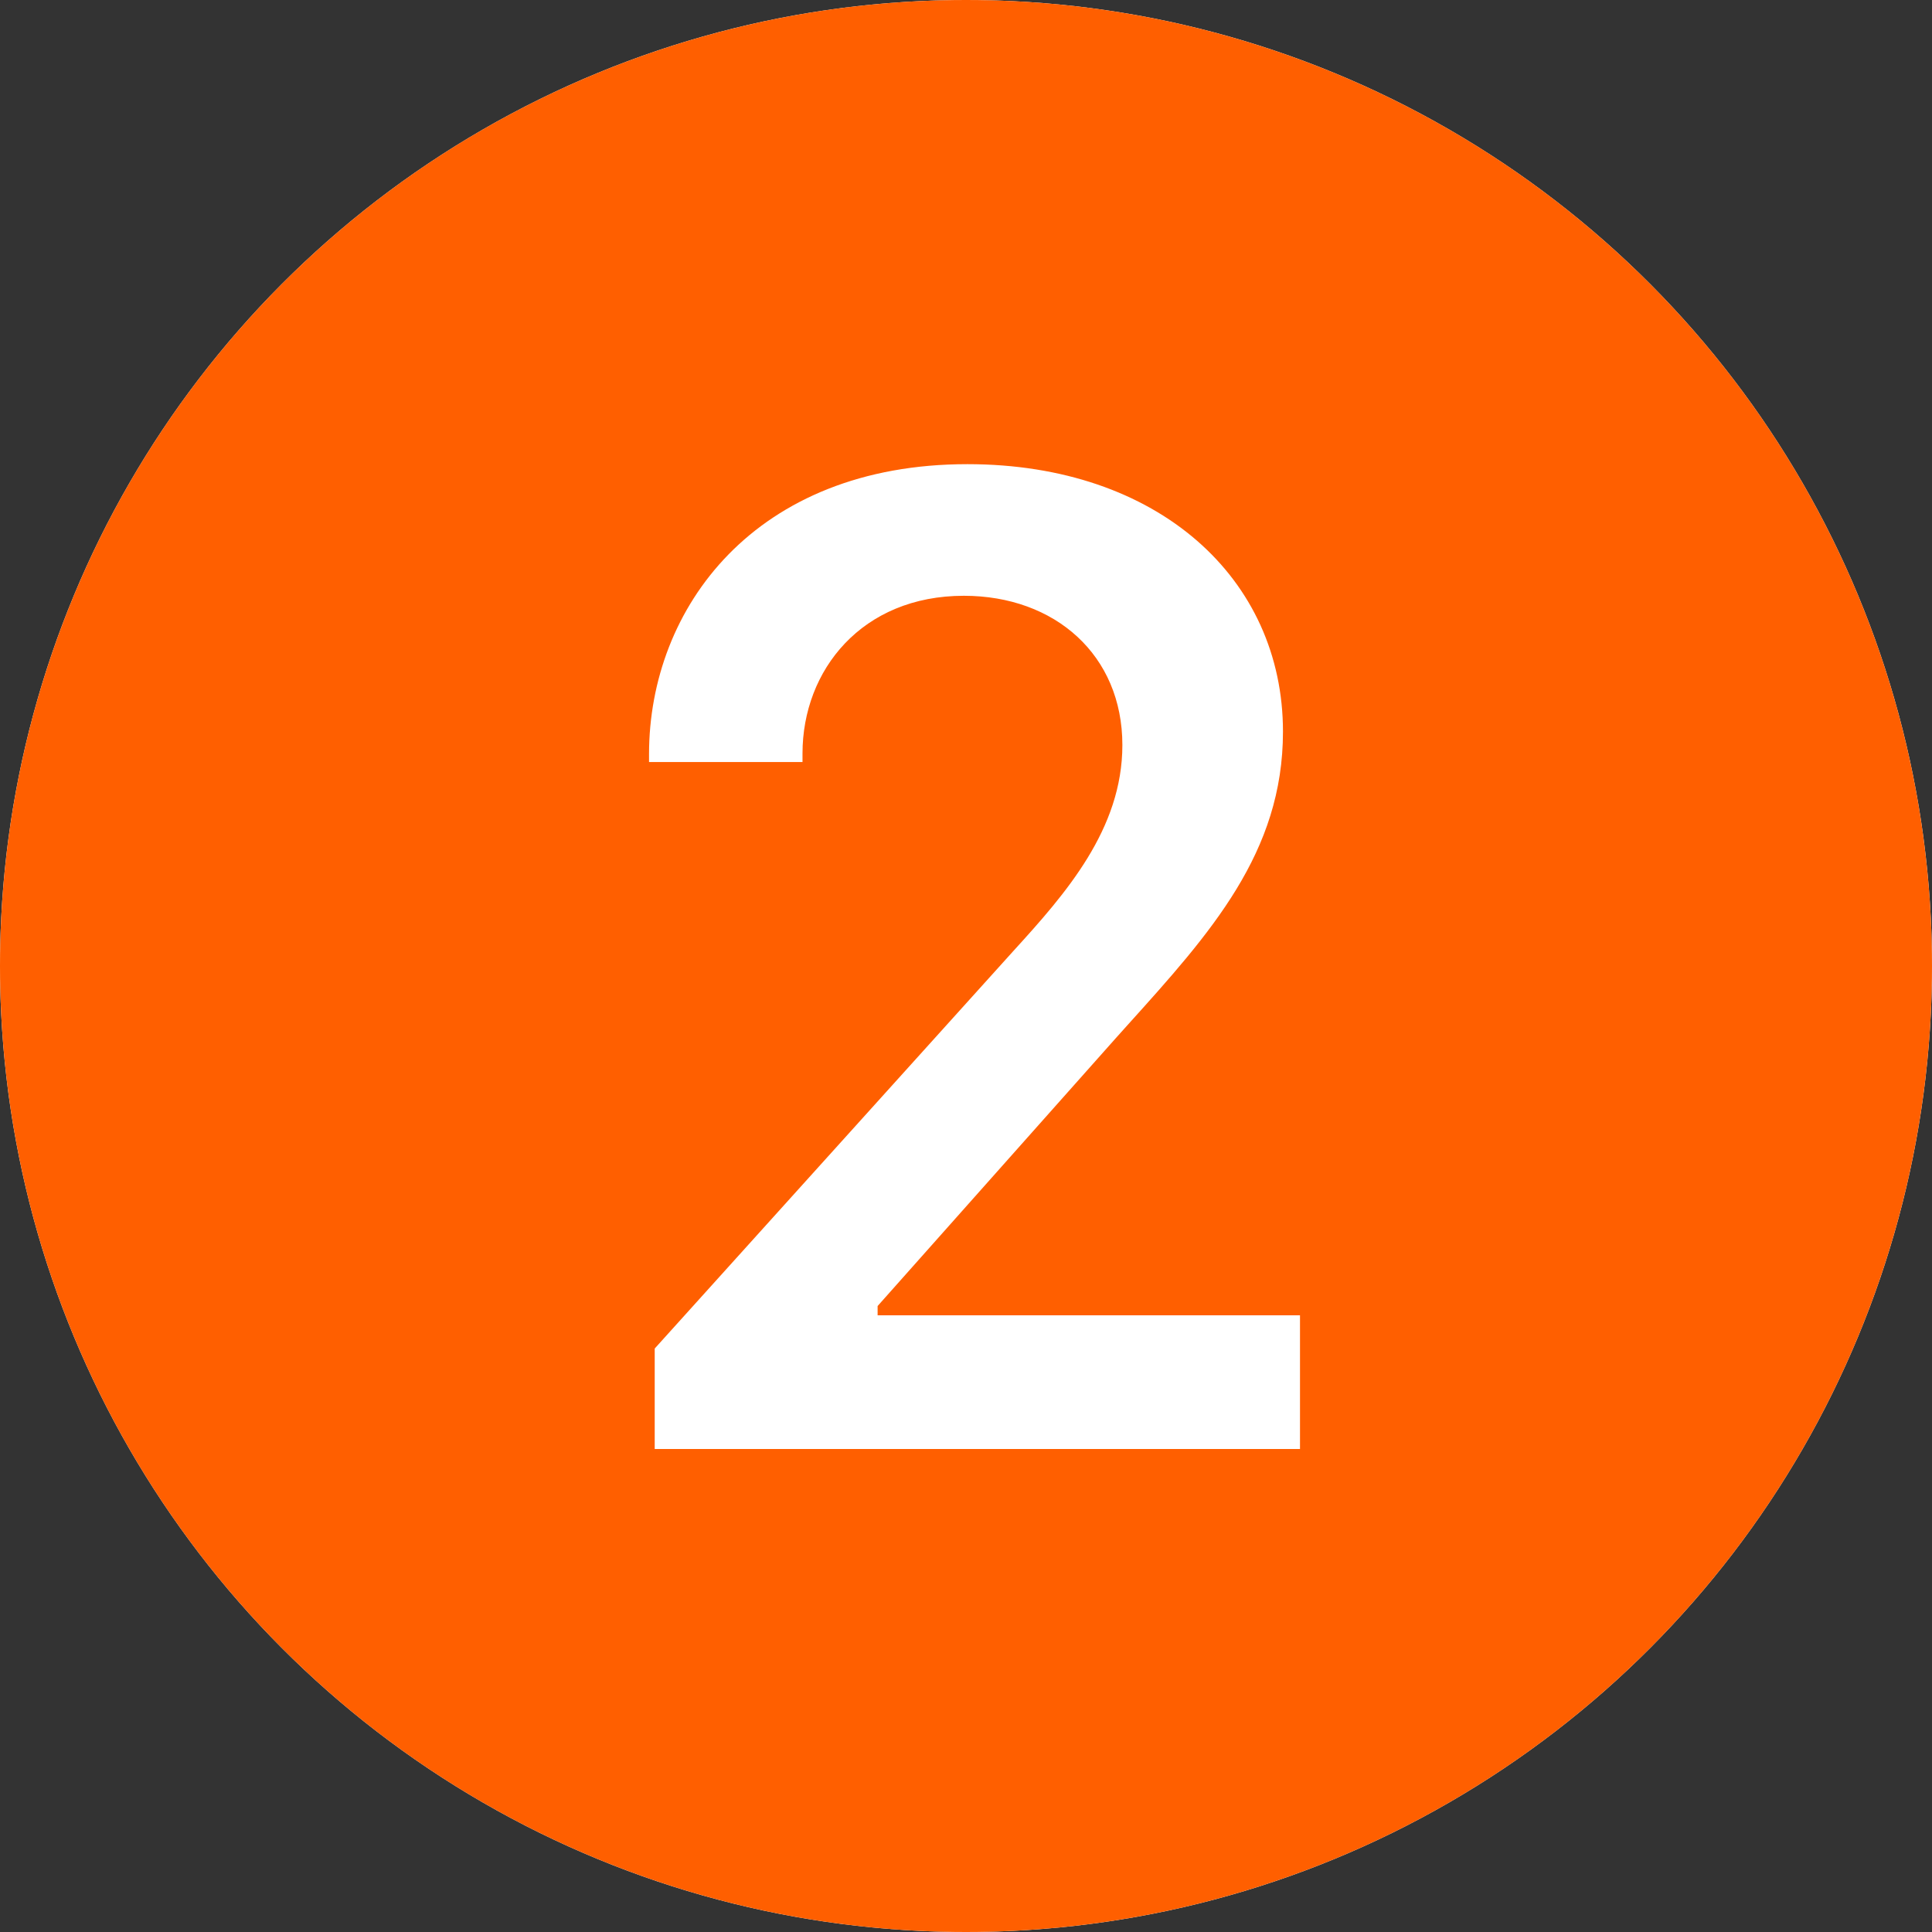 <svg width="16" height="16" viewBox="0 0 16 16" fill="none" xmlns="http://www.w3.org/2000/svg">
<rect x="0" y="0" width="16" height="16" fill="#333333" stroke="none"/>
<g clip-path="url(#clip0_251_898)">
<circle cx="8" cy="8" r="8" fill="white"/>
<path d="M16 8C16 10.122 15.157 12.157 13.657 13.657C12.157 15.157 10.122 16 8 16C5.878 16 3.843 15.157 2.343 13.657C0.843 12.157 0 10.122 0 8C0 5.878 0.843 3.843 2.343 2.343C3.843 0.843 5.878 0 8 0C10.122 0 12.157 0.843 13.657 2.343C15.157 3.843 16 5.878 16 8ZM6.646 6.24C6.646 5.549 7.139 4.934 7.982 4.934C8.738 4.934 9.295 5.426 9.295 6.17C9.295 6.867 8.826 7.4 8.393 7.875L5.422 11.168V12H10.766V10.893H7.268V10.816L9.242 8.596L9.338 8.489C10.026 7.726 10.625 7.061 10.625 6.059C10.625 4.793 9.594 3.844 8.012 3.844C6.254 3.844 5.375 5.034 5.375 6.246V6.311H6.646V6.241V6.24Z" fill="#FF5F00"/>
</g>
<defs>
<clipPath id="clip0_251_898">
<rect width="16" height="16" fill="white"/>
</clipPath>
</defs>
</svg>

